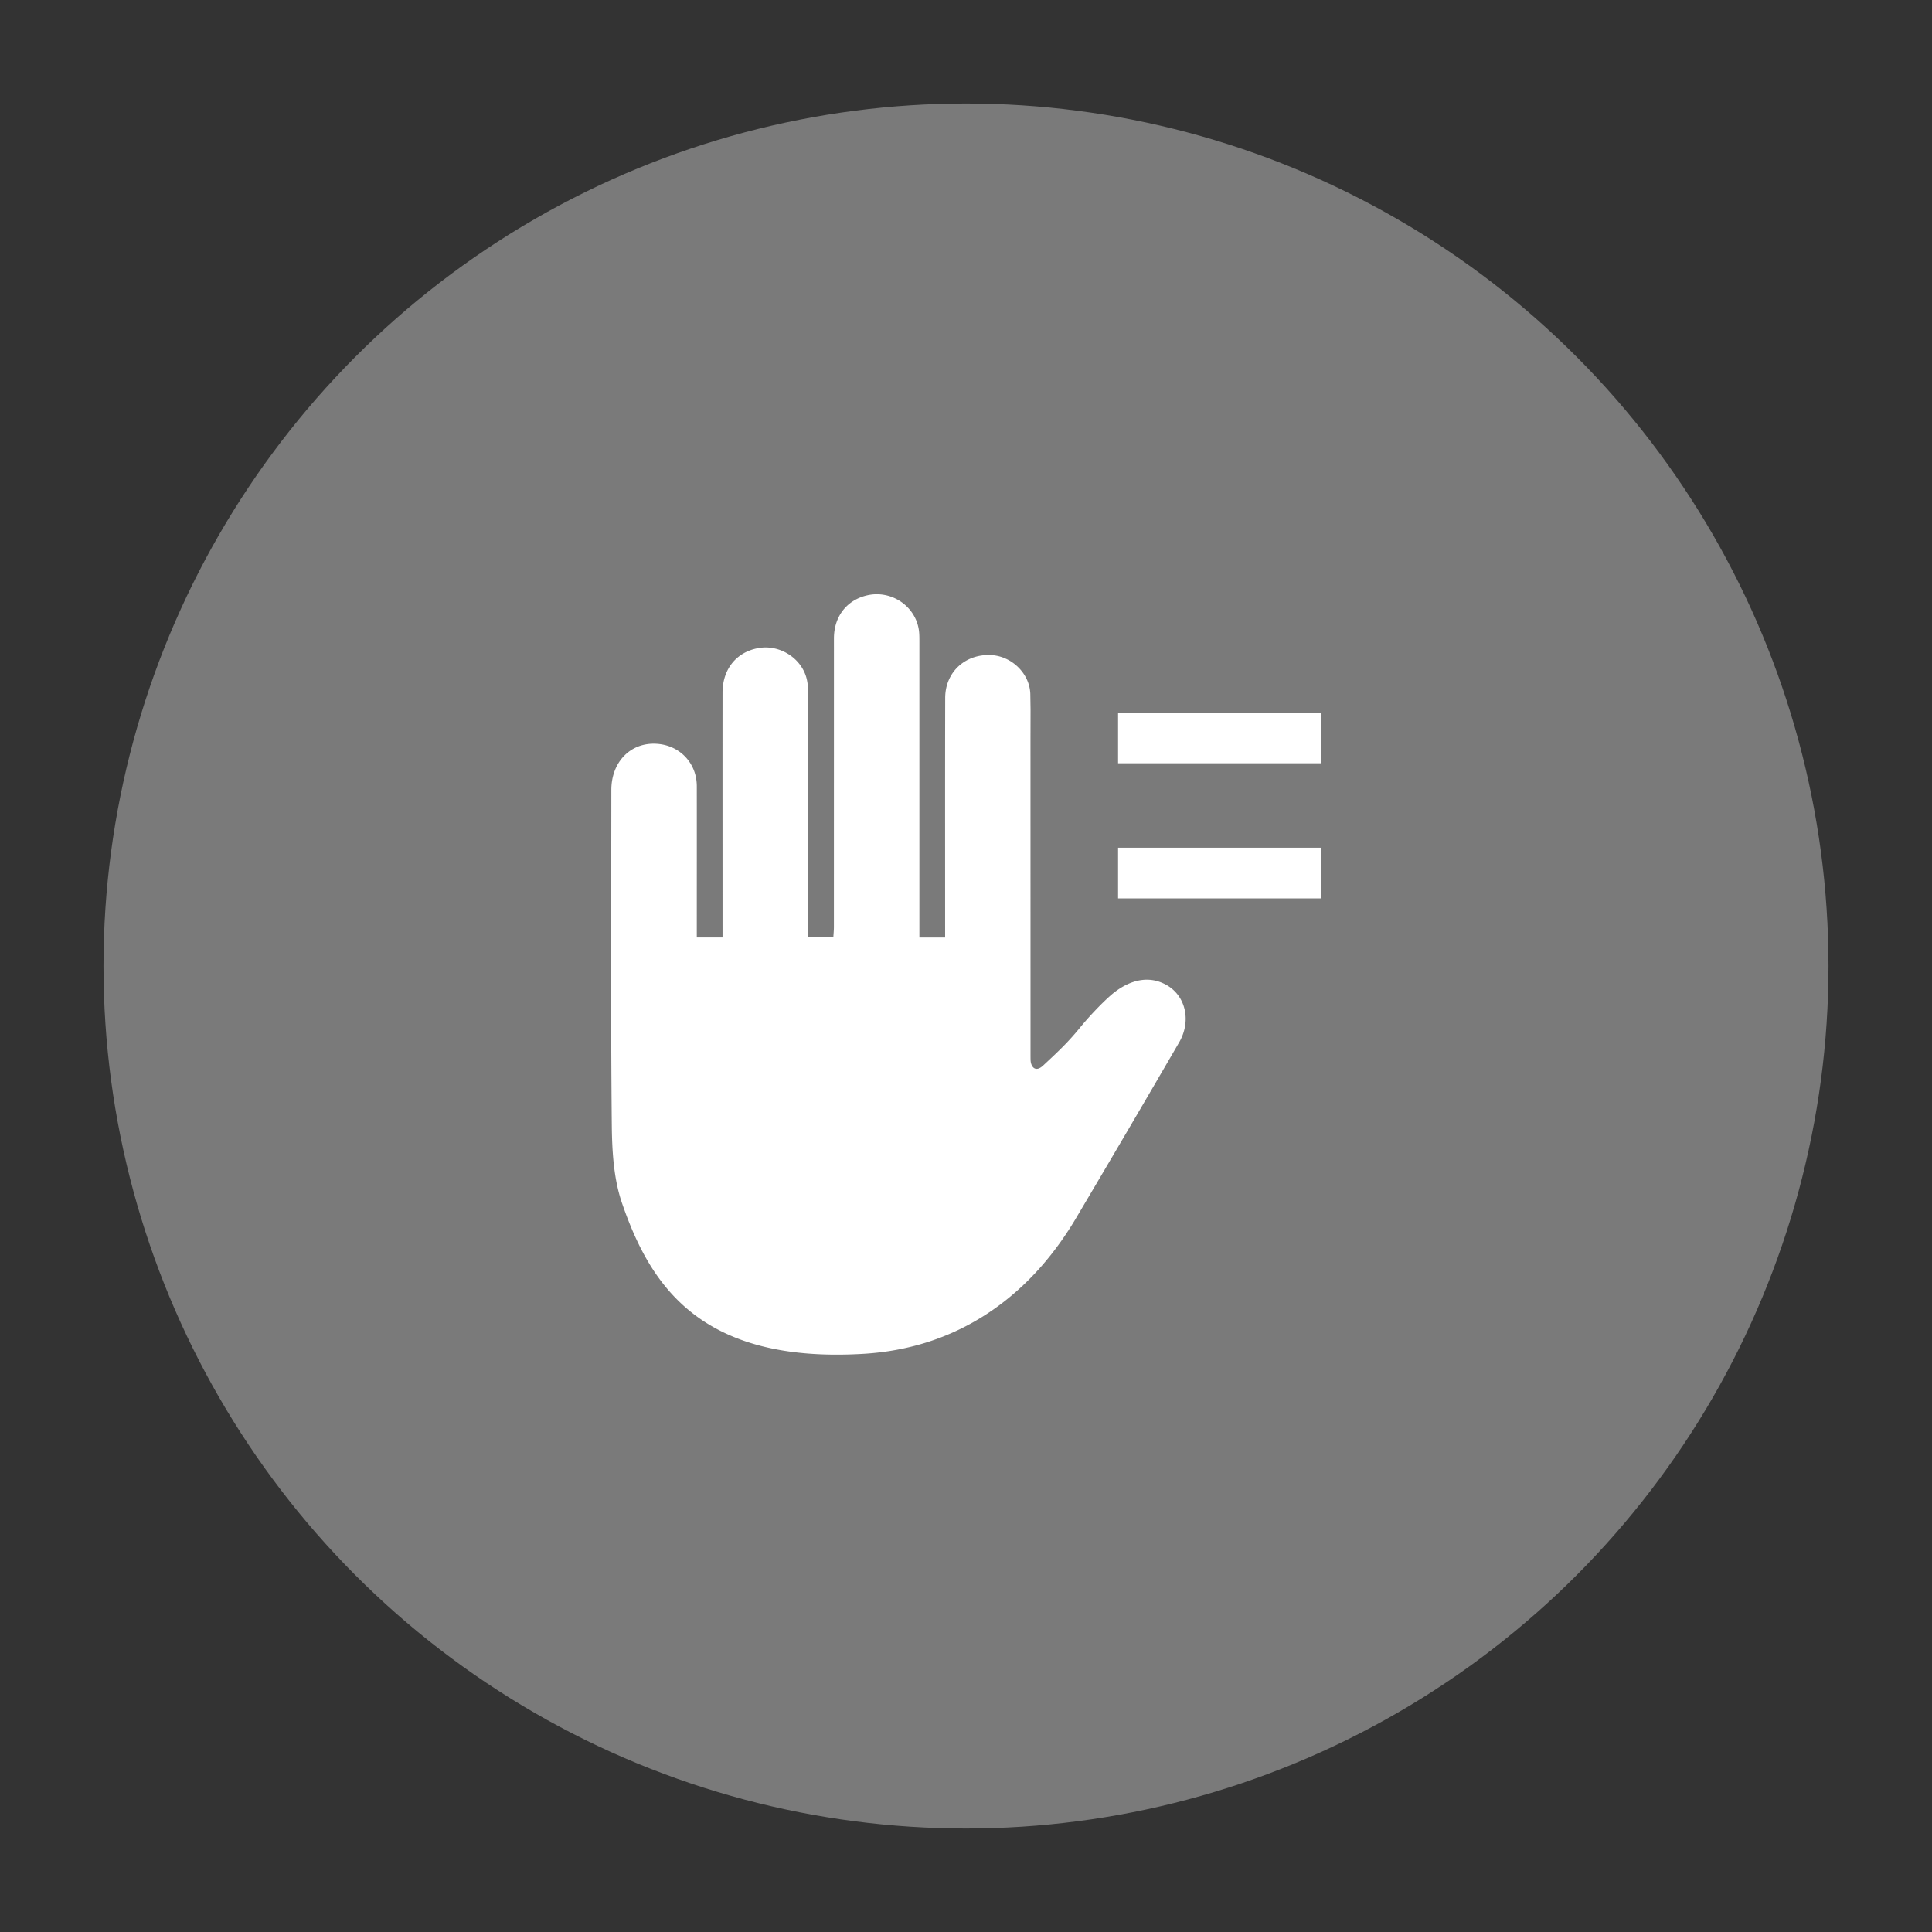 <svg xmlns="http://www.w3.org/2000/svg" width="56" height="56"><rect width="100%" height="100%" fill="#333333" stroke="none"/><g fill="#fff" fill-rule="evenodd"><circle cx="28" cy="28" r="25" fill-opacity=".35"/><path d="M26.638 18.293c.012.106.011.214.011.321v8.56h.746v-.322c0-2.207-.003-4.415.002-6.622.001-.748.579-1.279 1.33-1.242.598.029 1.118.534 1.137 1.125l.007.454-.002.91.001 9.05c0 .08 0 .153.002.194.003.189.132.38.364.164.471-.437.735-.689 1.086-1.12.22-.27.576-.652.863-.906.309-.273.942-.686 1.618-.313.565.312.737 1.047.372 1.673a663.286 663.286 0 0 1-2.998 5.11c-1.383 2.325-3.479 3.753-6.146 3.912-4.75.285-6.19-2.01-7.001-4.366-.244-.708-.29-1.517-.297-2.278-.032-3.232-.014-6.465-.013-9.698 0-.817.561-1.386 1.311-1.34.67.04 1.165.558 1.166 1.228.002 1.356 0 2.712 0 4.068v.318h.746v-.327c0-2.257-.002-4.514 0-6.771.002-.686.408-1.181 1.048-1.291.63-.109 1.273.315 1.4.932.03.145.036.296.037.444l.001 3.336v3.672h.726c.005-.096.016-.198.016-.301l.001-8.359c0-.641.373-1.118.968-1.253.709-.16 1.413.326 1.498 1.038zm11.648 6.278v1.47h-5.878v-1.47zm0-3.918v1.47h-5.878v-1.47z"/></g></svg>